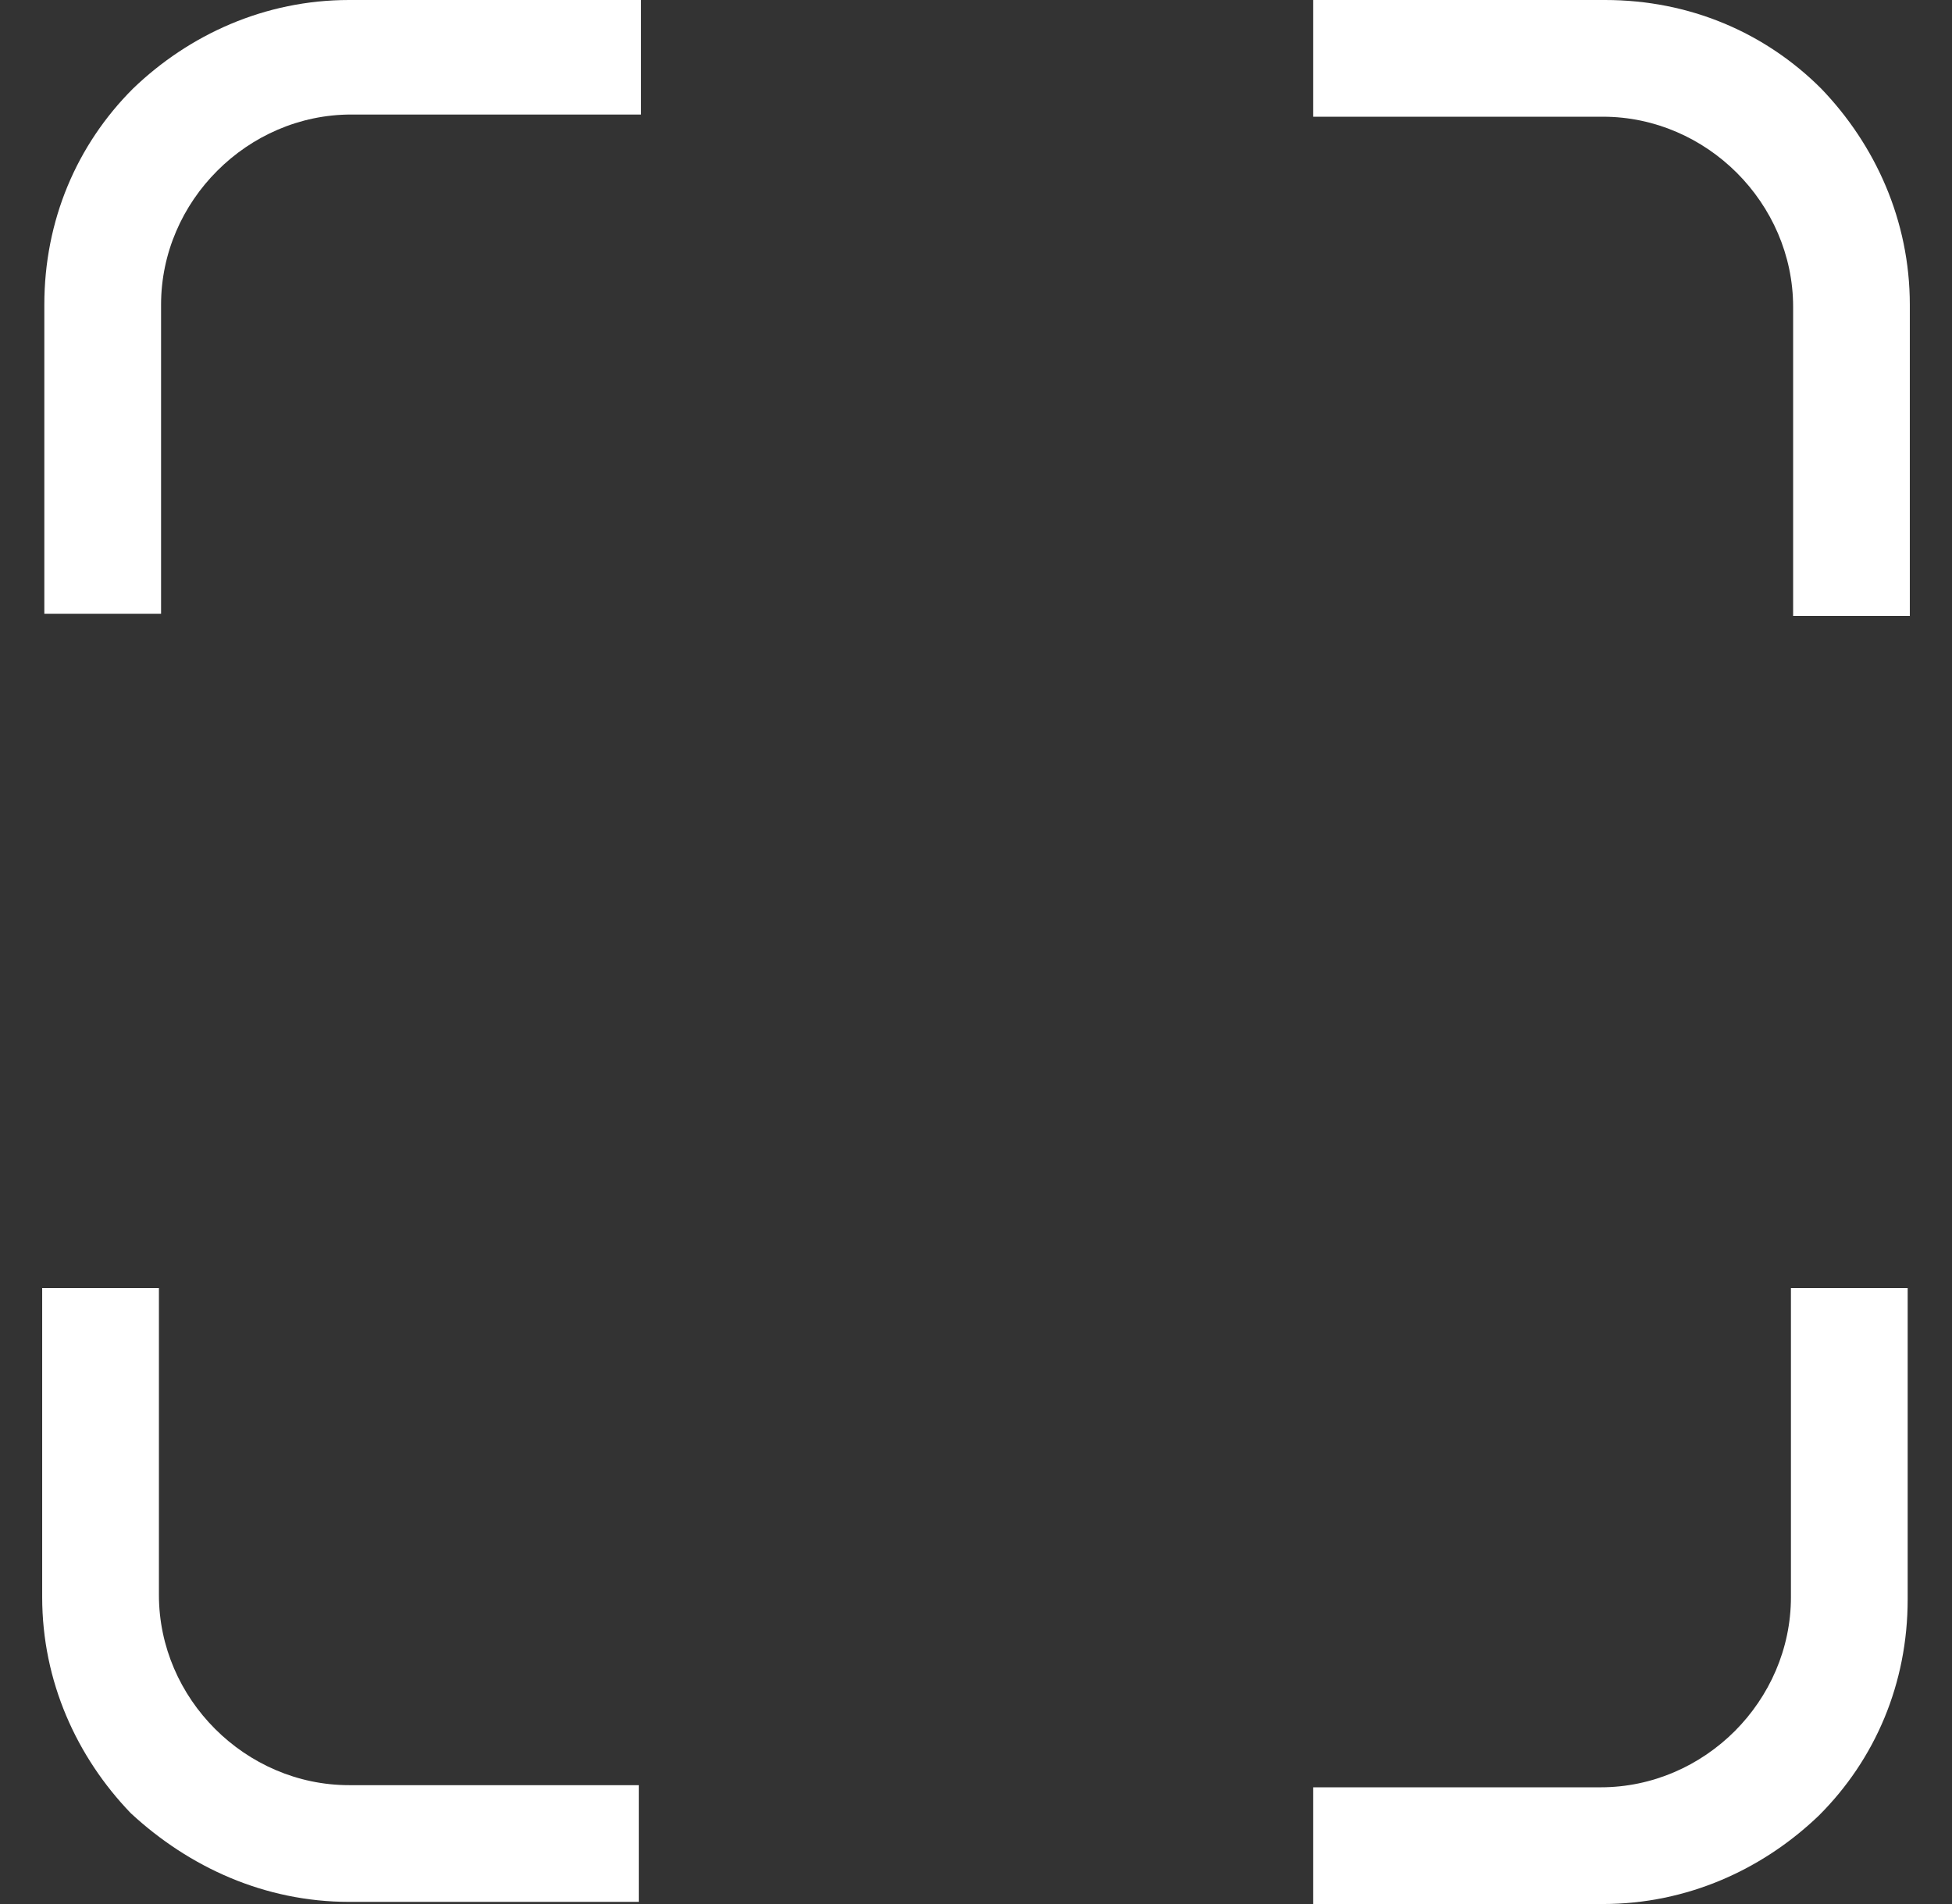 <svg width="41" height="40" viewBox="0 0 41 40" fill="none" xmlns="http://www.w3.org/2000/svg">
<rect x="0" y="0" width="41" height="40" fill="#333333" stroke="none"/>
<g clip-path="url(#clip0_5_141)">
<path d="M38.253 1.862C37.072 0.681 35.483 0 33.712 0H27.583V2.452H33.667C34.757 2.452 35.755 2.906 36.482 3.632C37.208 4.359 37.663 5.358 37.663 6.447V12.94H40.114V6.402C40.114 4.631 39.388 3.042 38.253 1.862Z" fill="white"/>
<path d="M4.518 36.322C3.792 35.596 3.338 34.597 3.338 33.507V27.06H0.886V33.553C0.886 35.323 1.612 36.913 2.748 38.093C3.973 39.228 5.562 39.955 7.333 39.955H13.417V37.503H7.333C6.244 37.503 5.245 37.049 4.518 36.322Z" fill="white"/>
<path d="M37.617 33.553C37.617 34.642 37.163 35.641 36.437 36.368C35.71 37.094 34.711 37.548 33.622 37.548H27.583V40H33.667C35.438 40 37.027 39.273 38.207 38.138C39.388 36.958 40.069 35.369 40.069 33.598V27.06H37.617V33.553Z" fill="white"/>
<path d="M2.793 1.862C1.612 3.042 0.931 4.631 0.931 6.402V12.894H3.383V6.402C3.383 5.312 3.837 4.313 4.564 3.587C5.29 2.86 6.289 2.406 7.379 2.406H13.463V0H7.333C5.562 0 3.973 0.726 2.793 1.862Z" fill="white"/>
</g>
<defs>
<clipPath id="clip0_5_141">
<rect width="40" height="40" fill="white" transform="translate(0.5)"/>
</clipPath>
</defs>
</svg>